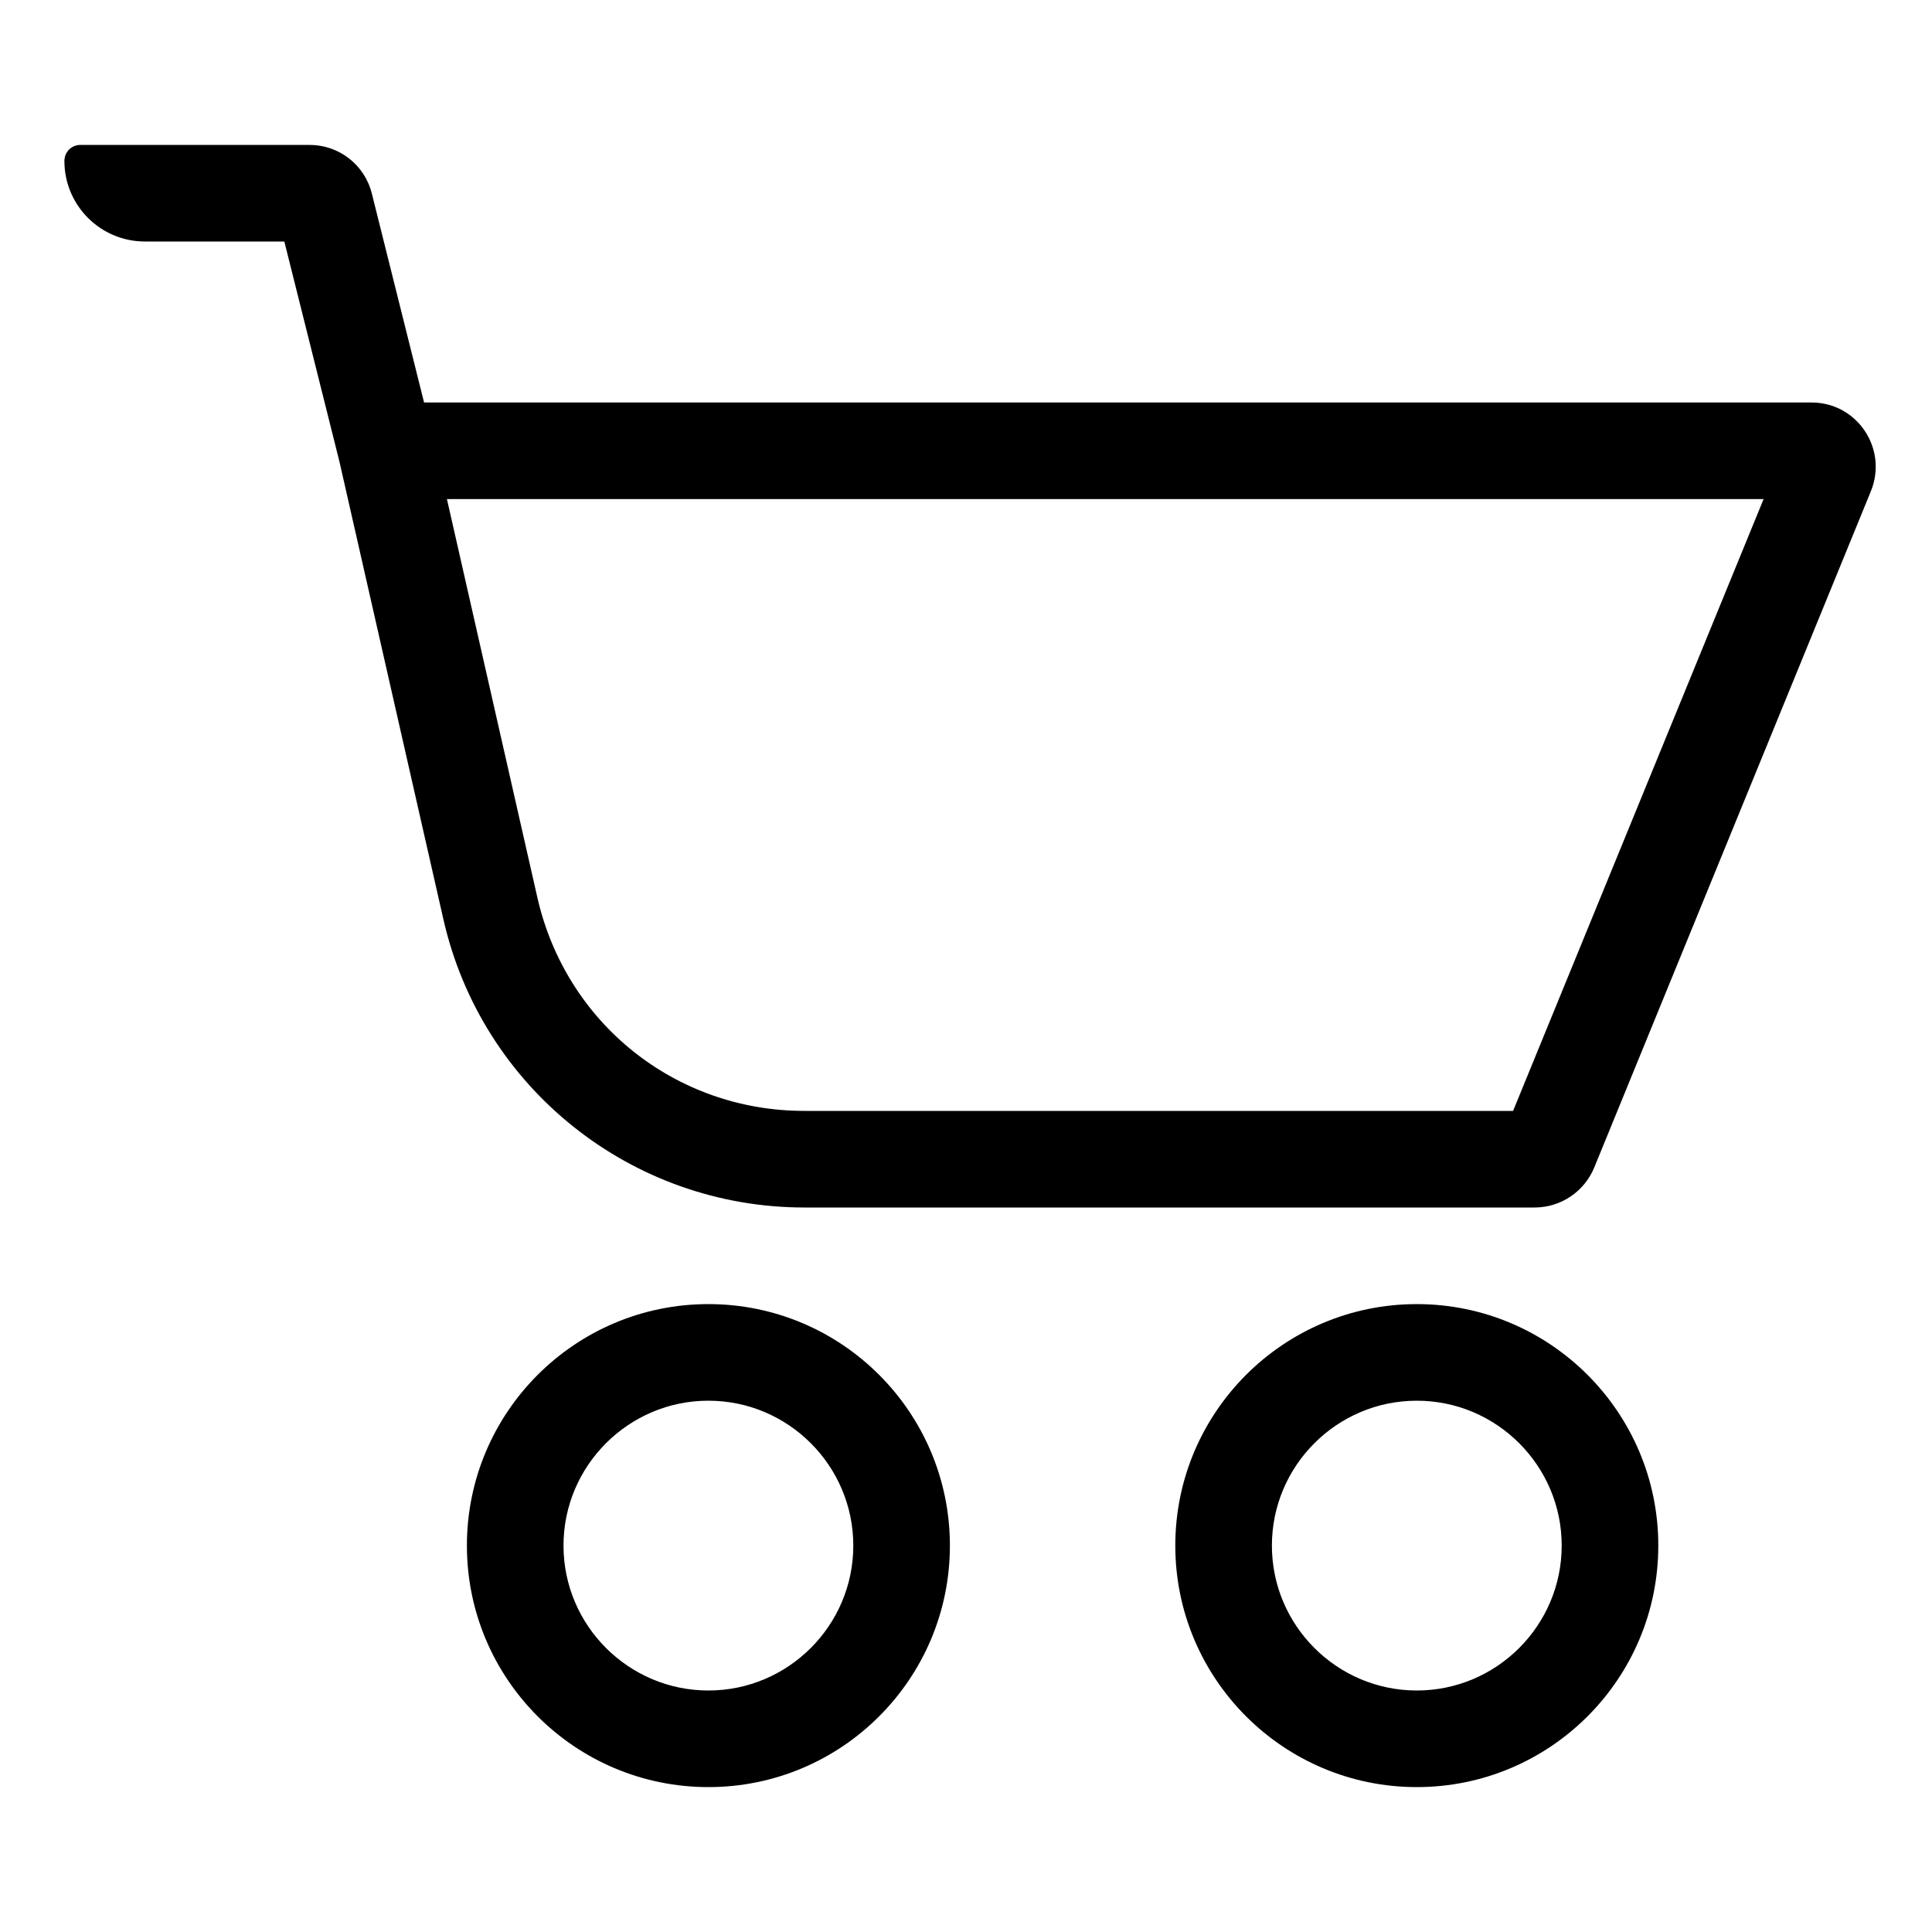<?xml version="1.0" encoding="utf-8"?>
<!-- Generator: Adobe Illustrator 21.1.0, SVG Export Plug-In . SVG Version: 6.00 Build 0)  -->
<svg version="1.1" id="eps" xmlns="http://www.w3.org/2000/svg" xmlns:xlink="http://www.w3.org/1999/xlink" x="0px" y="0px"
	 viewBox="0 0 60 60" style="enable-background:new 0 0 60 60;" xml:space="preserve">
<g>
	<path d="M22,40.5c-4.14,0-7.5,3.36-7.5,7.5s3.36,7.5,7.5,7.5s7.5-3.36,7.5-7.5S26.14,40.5,22,40.5z M22,52.5
		c-2.48,0-4.5-2.02-4.5-4.5s2.02-4.5,4.5-4.5s4.5,2.02,4.5,4.5S24.48,52.5,22,52.5z"/>
	<path d="M44,40.5c-4.14,0-7.5,3.36-7.5,7.5s3.36,7.5,7.5,7.5s7.5-3.36,7.5-7.5S48.14,40.5,44,40.5z M44,52.5
		c-2.48,0-4.5-2.02-4.5-4.5s2.02-4.5,4.5-4.5s4.5,2.02,4.5,4.5S46.48,52.5,44,52.5z"/>
	<path d="M56.26,12.5H13.17l-1.62-6.48c-0.22-0.9-1.02-1.52-1.94-1.52H2.5C2.22,4.5,2,4.72,2,5c0,1.38,1.12,2.5,2.5,2.5h4.33
		l1.71,6.83l3.23,14.22c1.19,5.24,5.84,8.95,11.21,8.95h22.68c0.81,0,1.54-0.49,1.85-1.24l8.59-21
		C58.64,13.94,57.68,12.5,56.26,12.5z M46.99,34.5H24.98c-4,0-7.4-2.72-8.29-6.62L13.88,15.5h40.89L46.99,34.5z"/>
</g>
</svg>
